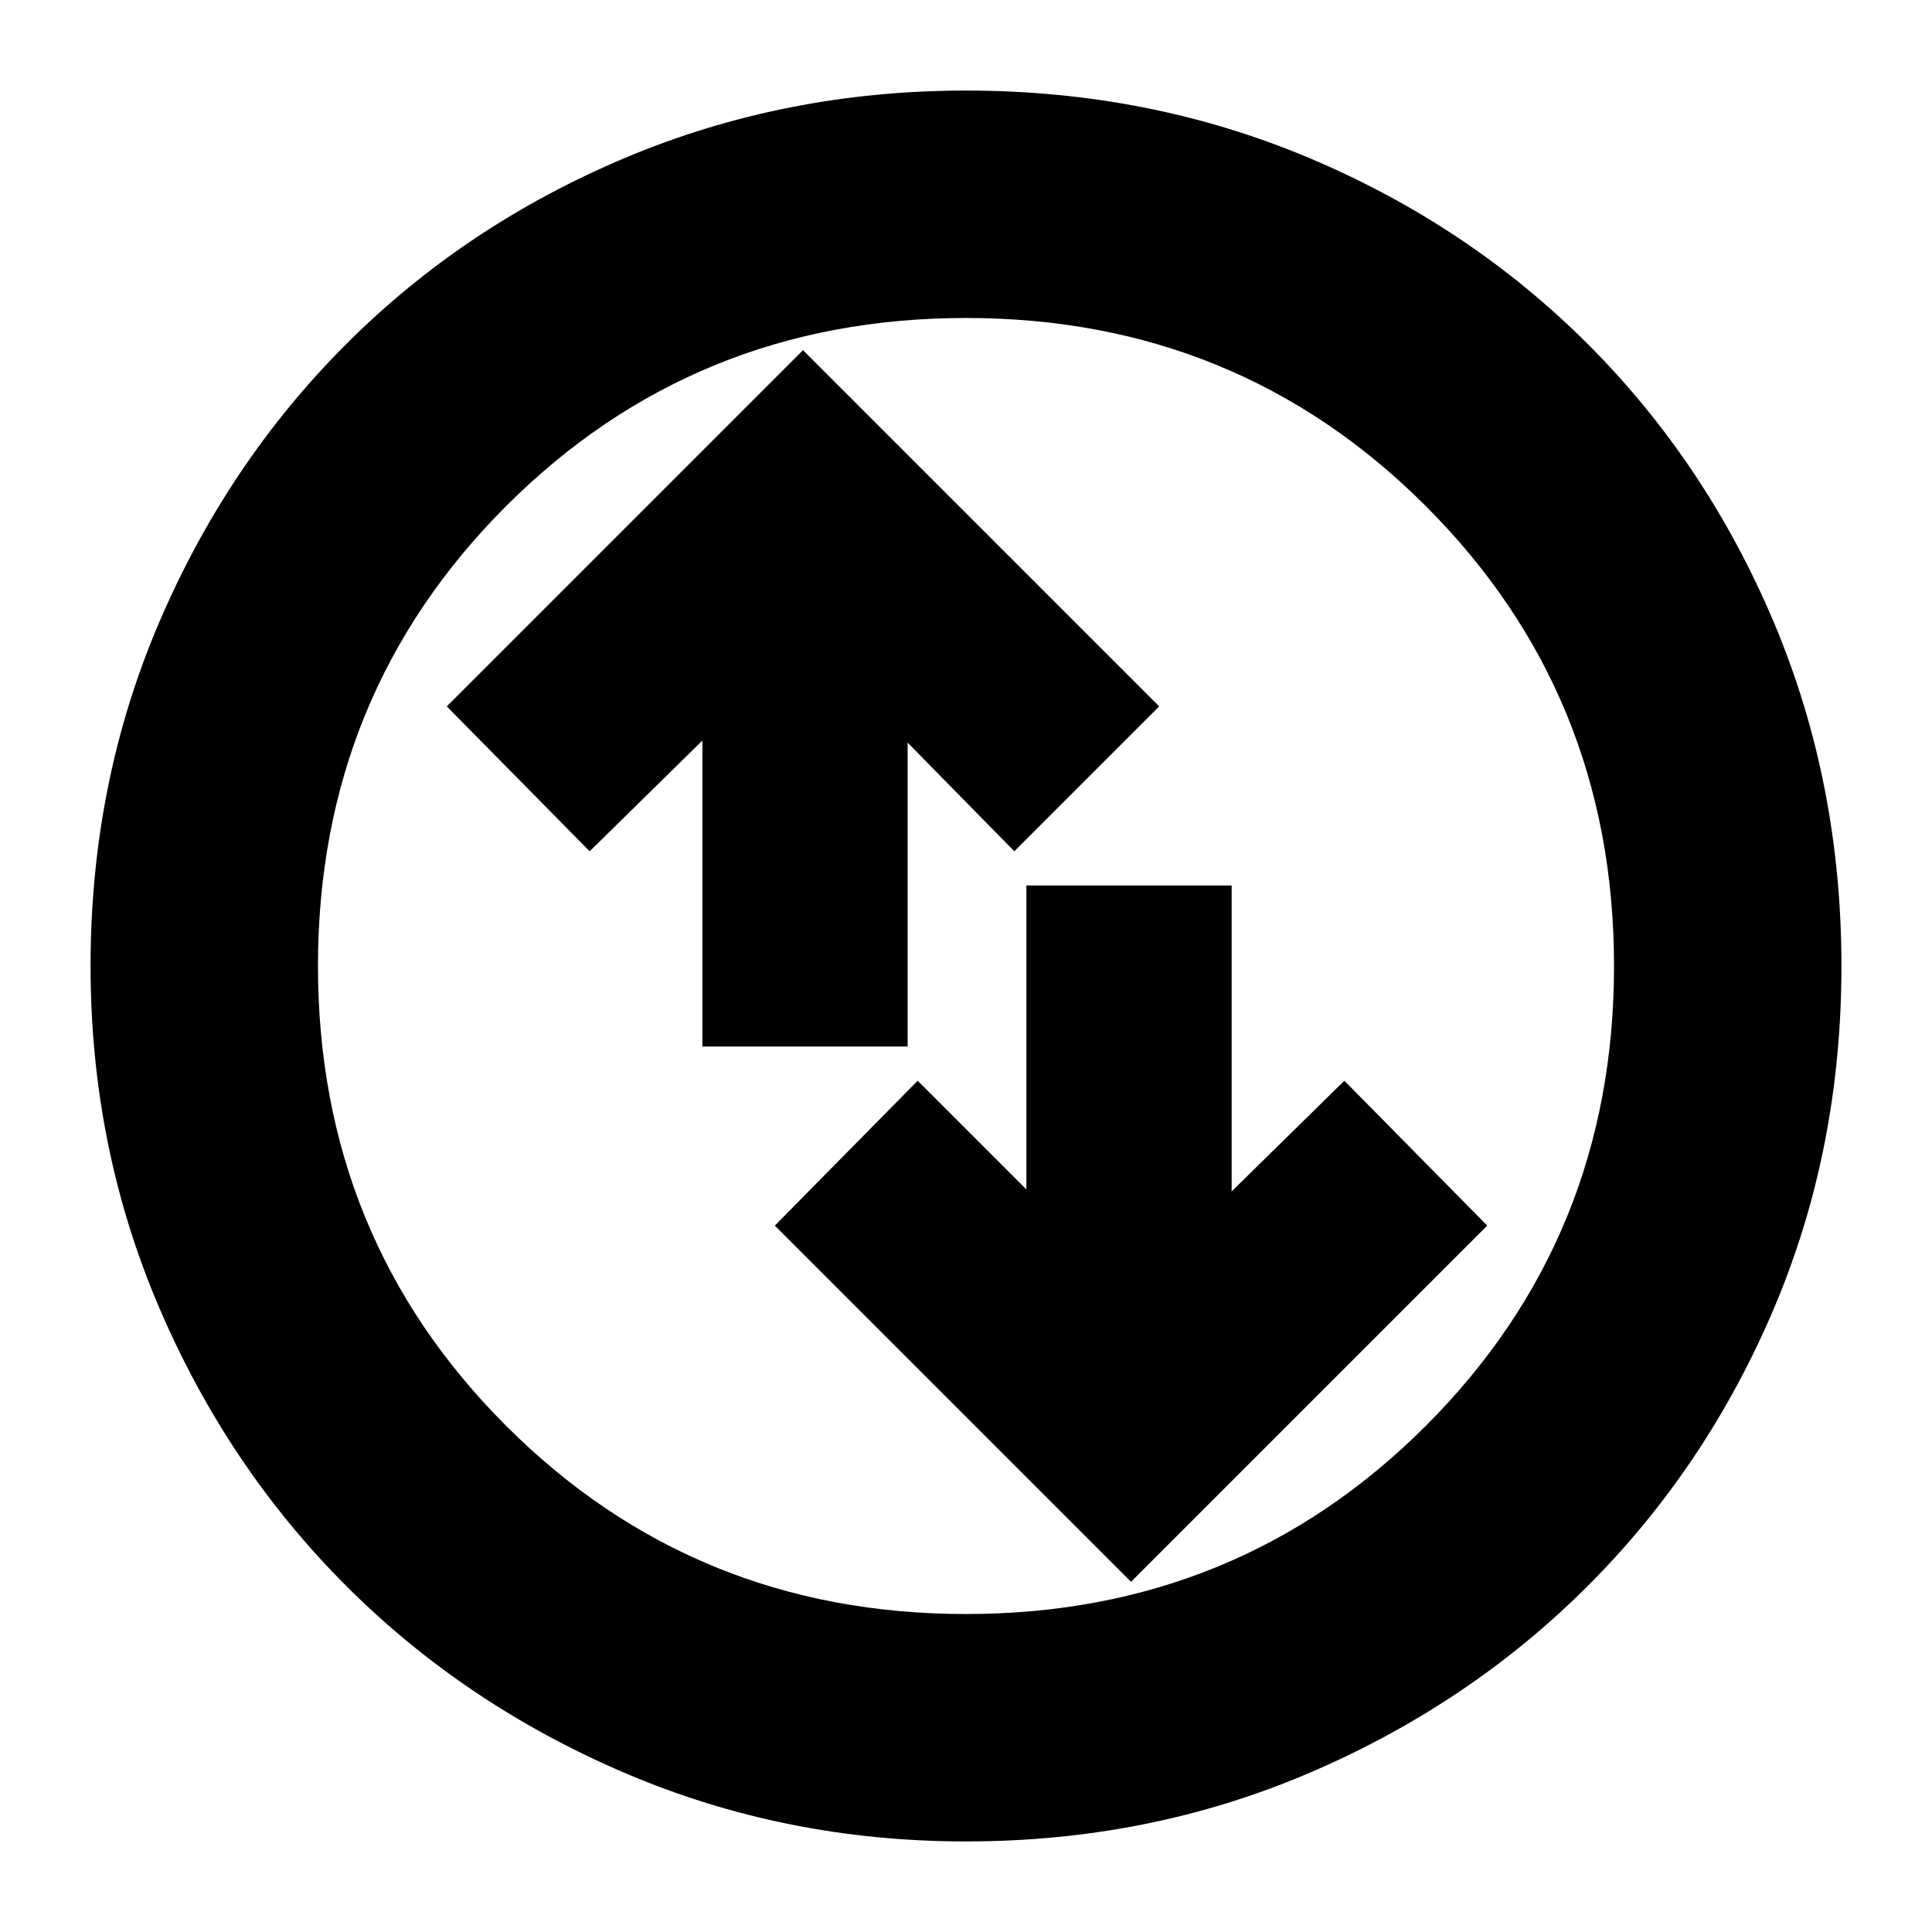 <svg xmlns="http://www.w3.org/2000/svg" height="24" width="24"><path d="m14.05 19.65 4.425-4.425-1.775-1.8-1.4 1.375V11h-2.55v3.775l-1.35-1.35-1.775 1.8ZM8.725 13h2.55V9.225l1.325 1.35 1.8-1.8L9.975 4.35 5.55 8.775l1.775 1.8 1.4-1.375ZM12 22.875q-2.25 0-4.237-.85-1.988-.85-3.463-2.325t-2.325-3.462q-.85-1.988-.85-4.238 0-2.275.85-4.263.85-1.987 2.325-3.462t3.463-2.313Q9.75 1.125 12 1.125q2.275 0 4.262.837 1.988.838 3.463 2.313t2.313 3.462q.837 1.988.837 4.263t-.837 4.25q-.838 1.975-2.313 3.45t-3.463 2.325q-1.987.85-4.262.85Zm0-2.825q3.375 0 5.712-2.338Q20.05 15.375 20.05 12q0-3.375-2.338-5.713Q15.375 3.95 12 3.95q-3.375 0-5.713 2.337Q3.95 8.625 3.95 12t2.337 5.712Q8.625 20.05 12 20.05ZM12 12Z"/></svg>